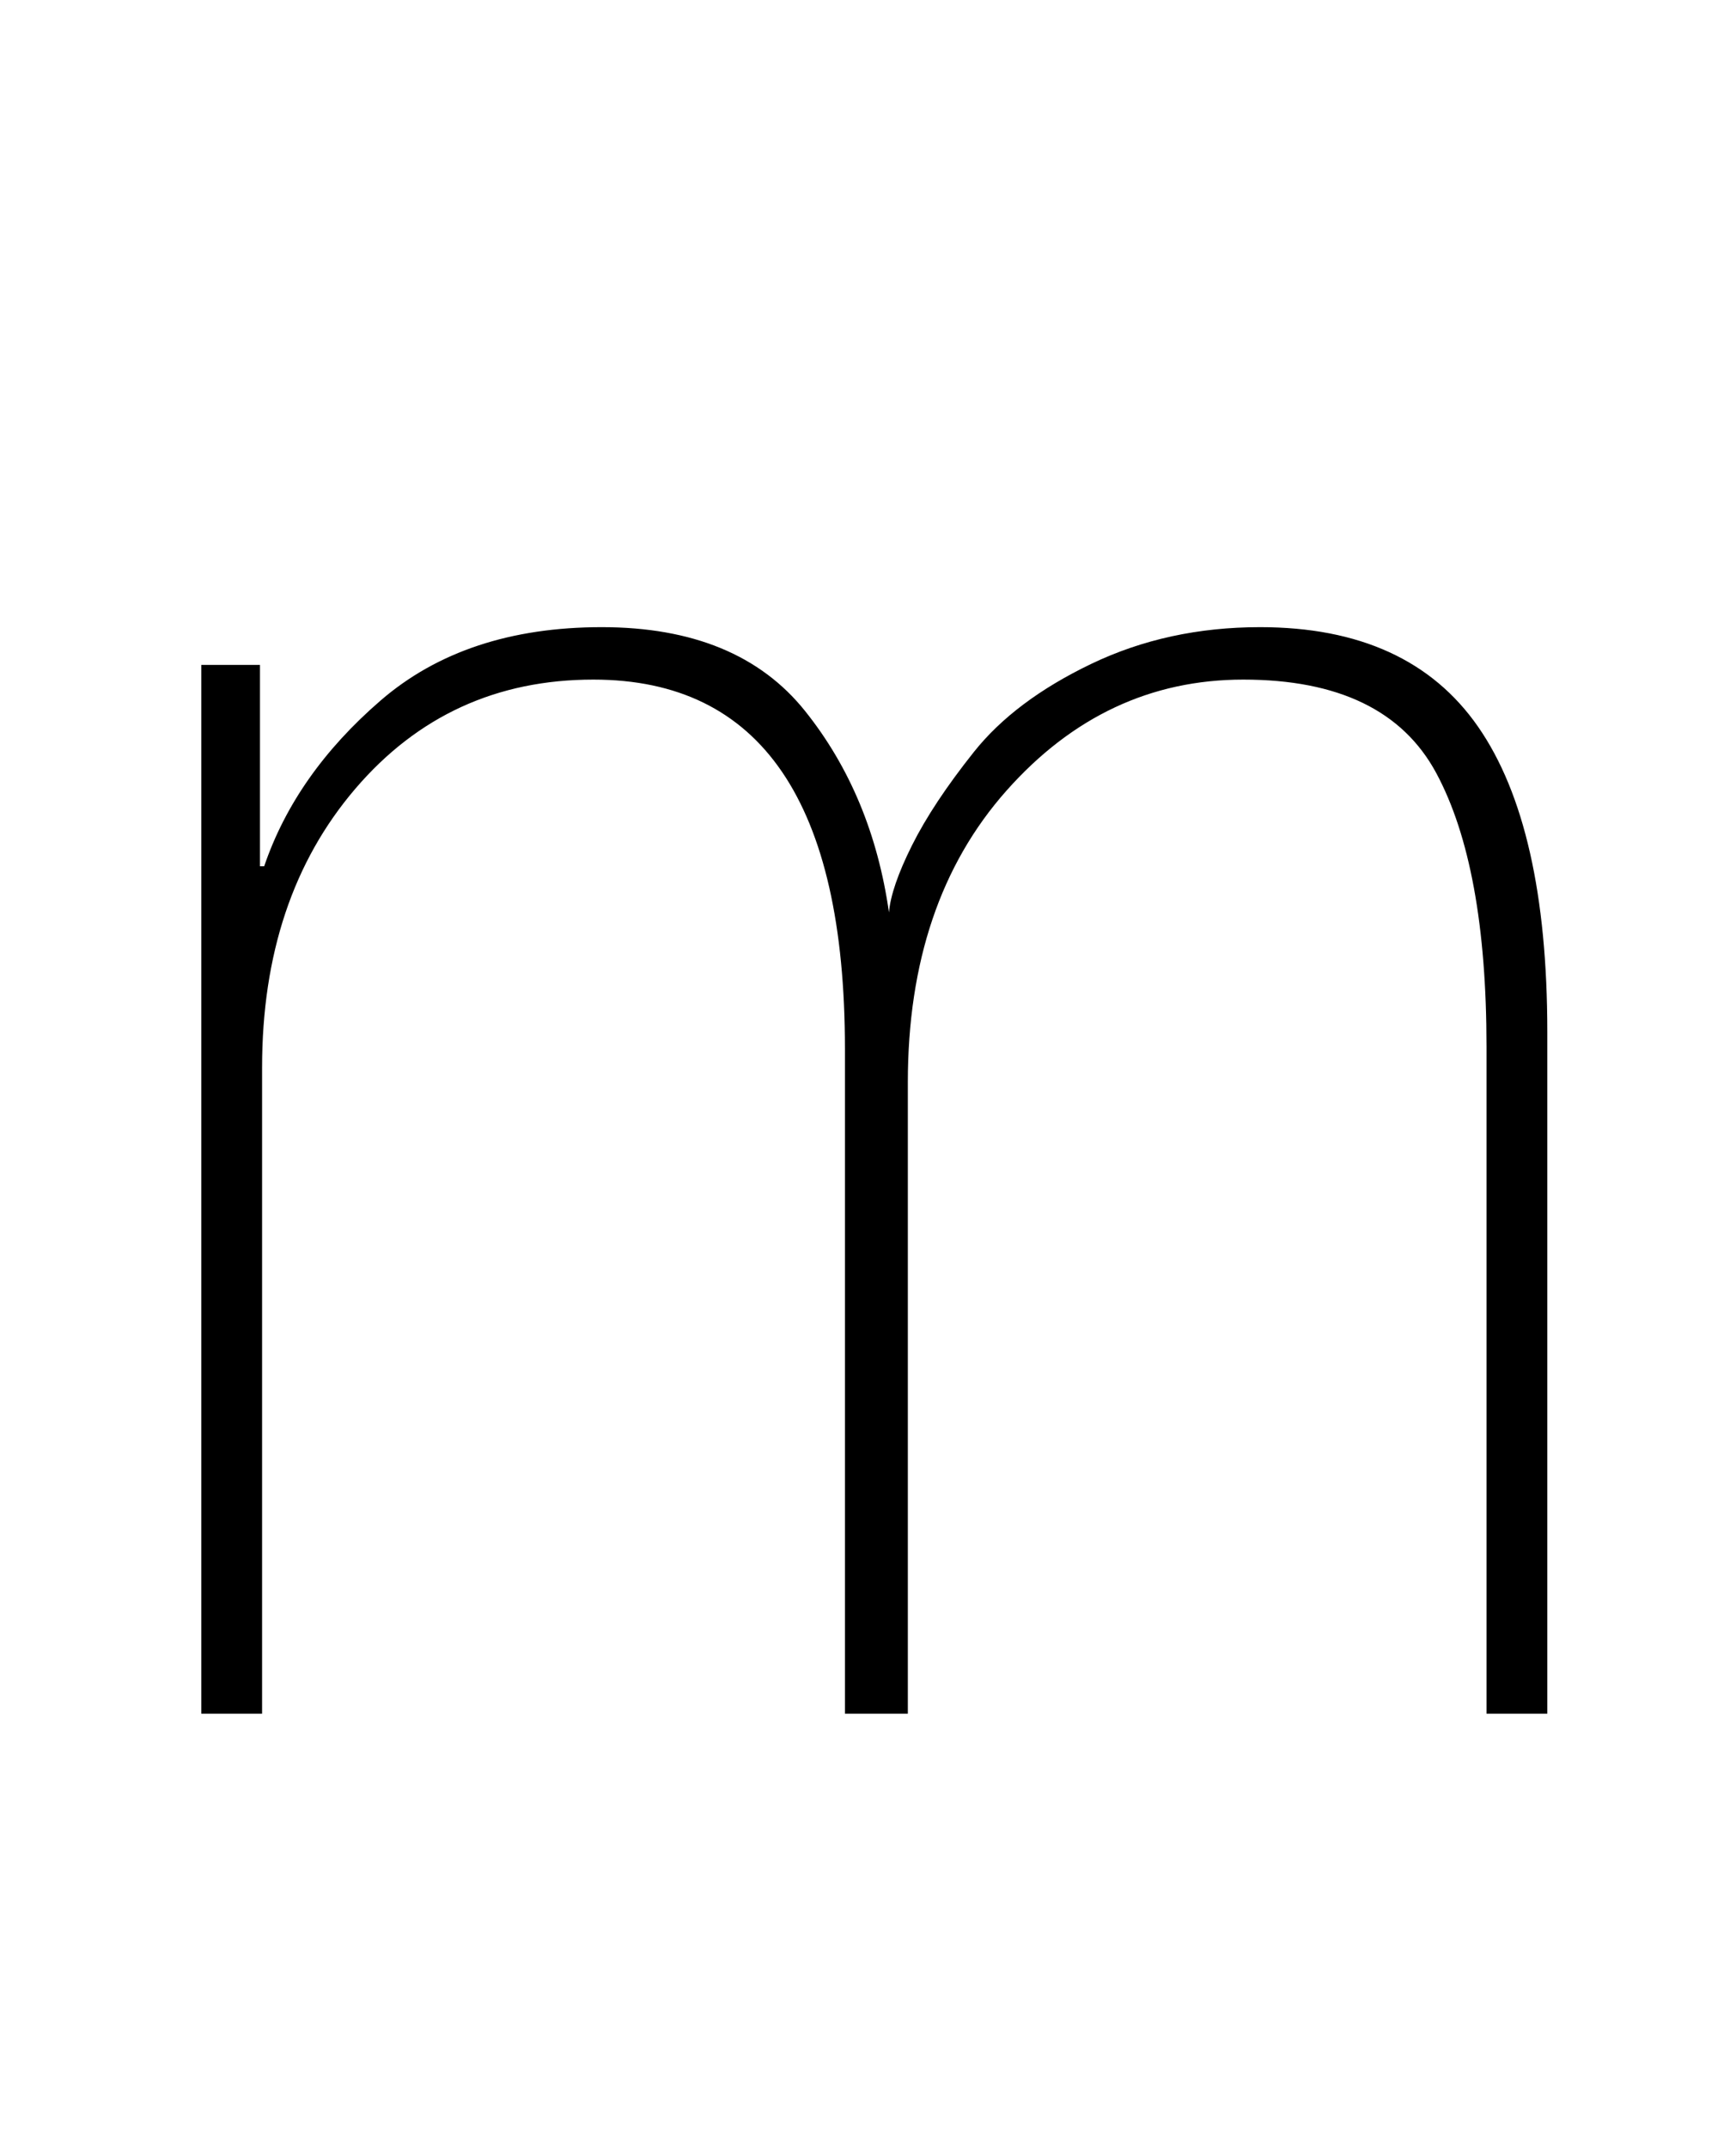 <?xml version="1.0" standalone="no"?>
<!DOCTYPE svg PUBLIC "-//W3C//DTD SVG 1.1//EN" "http://www.w3.org/Graphics/SVG/1.1/DTD/svg11.dtd" >
<svg xmlns="http://www.w3.org/2000/svg" xmlns:xlink="http://www.w3.org/1999/xlink" version="1.1" viewBox="0 0 828 1024">
  <g transform="matrix(1 0 0 -1 0 817)">
   <path fill="currentColor"
d="M96 0v500h28v-96h2q15 44 55.5 79t105.5 35t97 -40t40 -96q1 12 11 32t29.5 44.5t56 42t80.5 17.5q71 0 104 -47.5t33 -145.5v-325h-29v318q0 86 -24 130.5t-92 44.5q-66 0 -113 -53t-47 -139v-301h-30v317q0 176 -120 176q-69 0 -113.5 -52t-44.5 -133v-308h-29z" />
  </g>

</svg>
